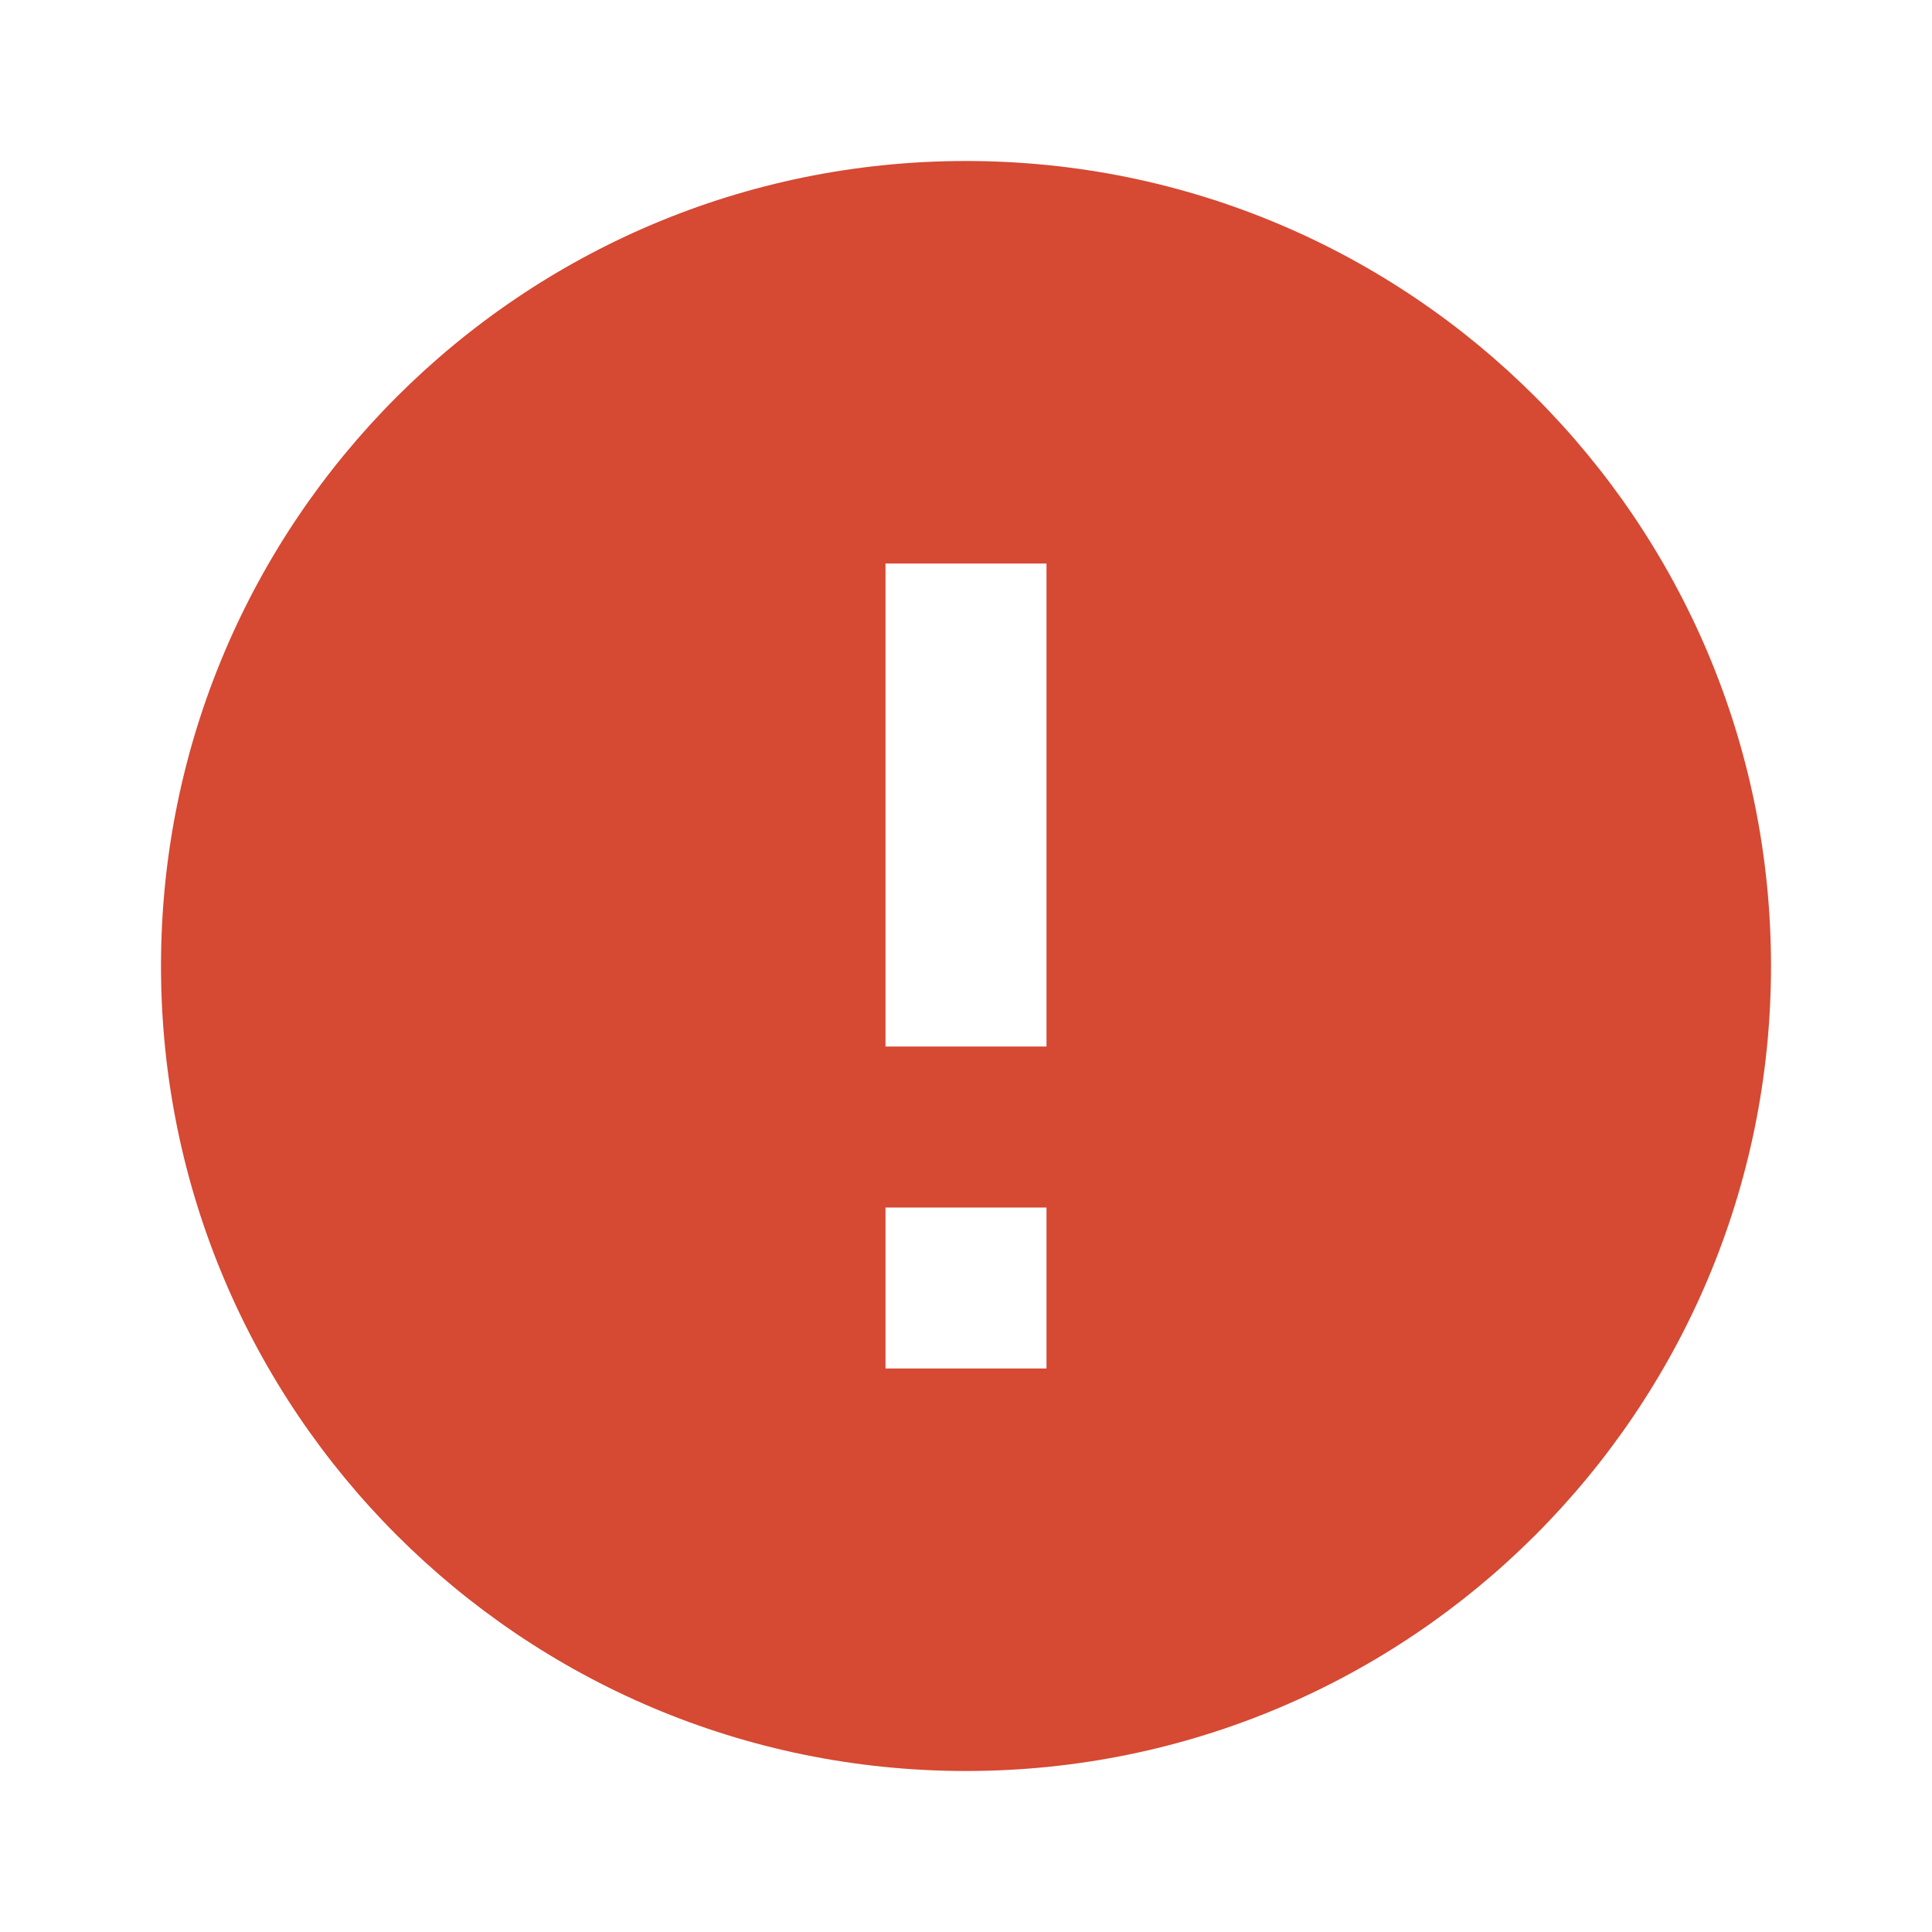 <?xml version="1.0" standalone="no"?><!DOCTYPE svg PUBLIC "-//W3C//DTD SVG 1.1//EN" "http://www.w3.org/Graphics/SVG/1.1/DTD/svg11.dtd"><svg t="1662963109162" class="icon" viewBox="0 0 1024 1024" version="1.1" xmlns="http://www.w3.org/2000/svg" p-id="6335" width="128" height="128" xmlns:xlink="http://www.w3.org/1999/xlink"><path d="M512 85.333c-235.52 0-426.667 190.933-426.667 426.667s191.147 426.667 426.667 426.667 426.667-190.933 426.667-426.667-191.147-426.667-426.667-426.667zM554.667 725.333l-85.333 0 0-85.333 85.333 0 0 85.333zM554.667 554.667l-85.333 0 0-256 85.333 0 0 256z" p-id="6336" fill="#D64933"></path></svg>